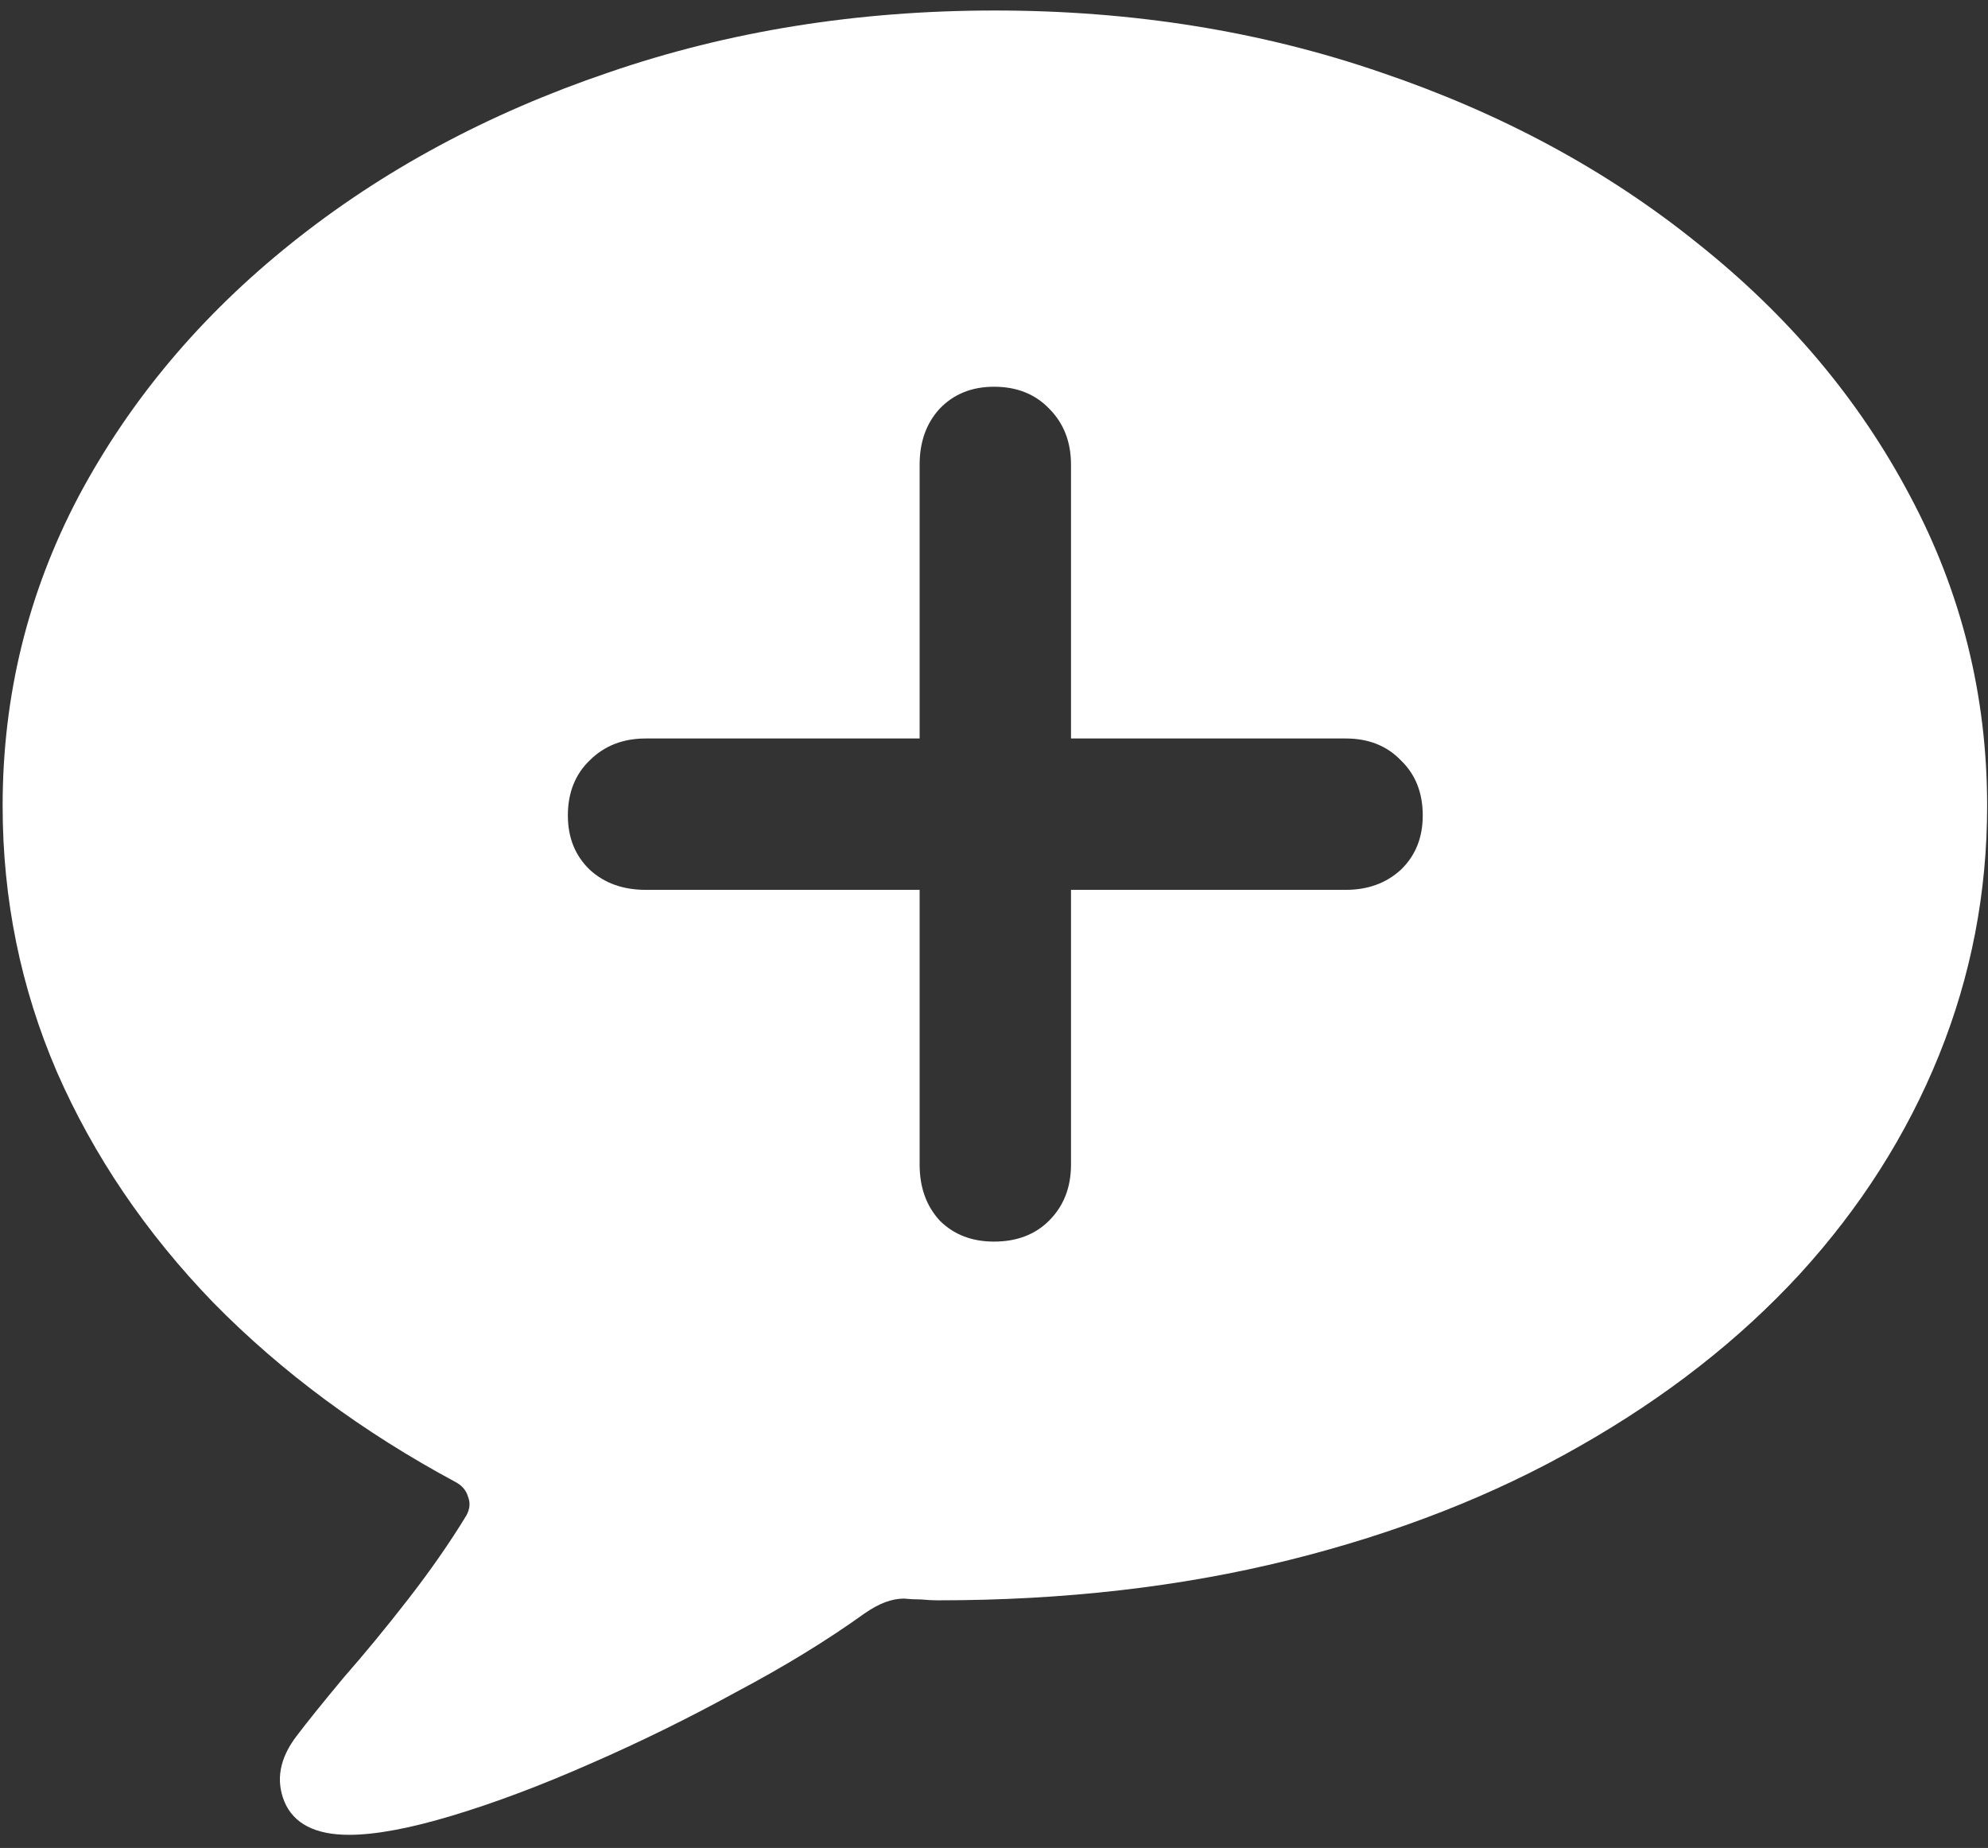 <svg width="142" height="132" viewBox="0 0 142 132" fill="none" xmlns="http://www.w3.org/2000/svg">
<rect x="0" y="0" width="142" height="132" fill="#333333" stroke="none"/>
<path d="M24.938 131.062C26.812 131.062 29.271 130.604 32.312 129.688C35.354 128.771 38.625 127.542 42.125 126C45.667 124.458 49.146 122.75 52.562 120.875C56.021 119.042 59.083 117.167 61.75 115.25C62.292 114.875 62.792 114.604 63.25 114.438C63.708 114.271 64.146 114.188 64.562 114.188C64.979 114.229 65.396 114.25 65.812 114.25C66.229 114.292 66.625 114.312 67 114.312C76 114.312 84.354 113.354 92.062 111.438C99.771 109.521 106.688 106.812 112.812 103.312C118.979 99.812 124.229 95.708 128.562 91C132.896 86.25 136.208 81.042 138.5 75.375C140.792 69.708 141.938 63.771 141.938 57.562C141.938 49.688 140.104 42.312 136.438 35.438C132.812 28.562 127.75 22.542 121.25 17.375C114.792 12.167 107.271 8.104 98.688 5.188C90.104 2.229 80.896 0.75 71.062 0.75C61.229 0.75 52.021 2.229 43.438 5.188C34.854 8.104 27.312 12.167 20.812 17.375C14.354 22.542 9.292 28.562 5.625 35.438C2 42.312 0.188 49.688 0.188 57.562C0.188 64.229 1.479 70.562 4.062 76.562C6.688 82.562 10.417 88.062 15.25 93.062C20.125 98.021 25.896 102.292 32.562 105.875C33.021 106.125 33.312 106.479 33.438 106.938C33.604 107.354 33.562 107.792 33.312 108.25C32.146 110.167 30.771 112.146 29.188 114.188C27.604 116.229 26.062 118.104 24.562 119.812C23.104 121.562 21.979 122.958 21.188 124C19.979 125.583 19.688 127.146 20.312 128.688C20.979 130.271 22.521 131.062 24.938 131.062ZM40.562 58.25C40.562 56.625 41.083 55.312 42.125 54.312C43.167 53.271 44.5 52.75 46.125 52.75H65.688V33.188C65.688 31.562 66.167 30.229 67.125 29.188C68.125 28.146 69.417 27.625 71 27.625C72.625 27.625 73.938 28.146 74.938 29.188C75.979 30.229 76.5 31.562 76.5 33.188V52.75H96.125C97.75 52.75 99.062 53.271 100.062 54.312C101.104 55.312 101.625 56.625 101.625 58.25C101.625 59.833 101.104 61.125 100.062 62.125C99.021 63.083 97.708 63.562 96.125 63.562H76.5V83.188C76.5 84.812 75.979 86.146 74.938 87.188C73.938 88.188 72.625 88.688 71 88.688C69.417 88.688 68.125 88.188 67.125 87.188C66.167 86.146 65.688 84.812 65.688 83.188V63.562H46.125C44.5 63.562 43.167 63.083 42.125 62.125C41.083 61.125 40.562 59.833 40.562 58.25Z" fill="white"/>
</svg>
